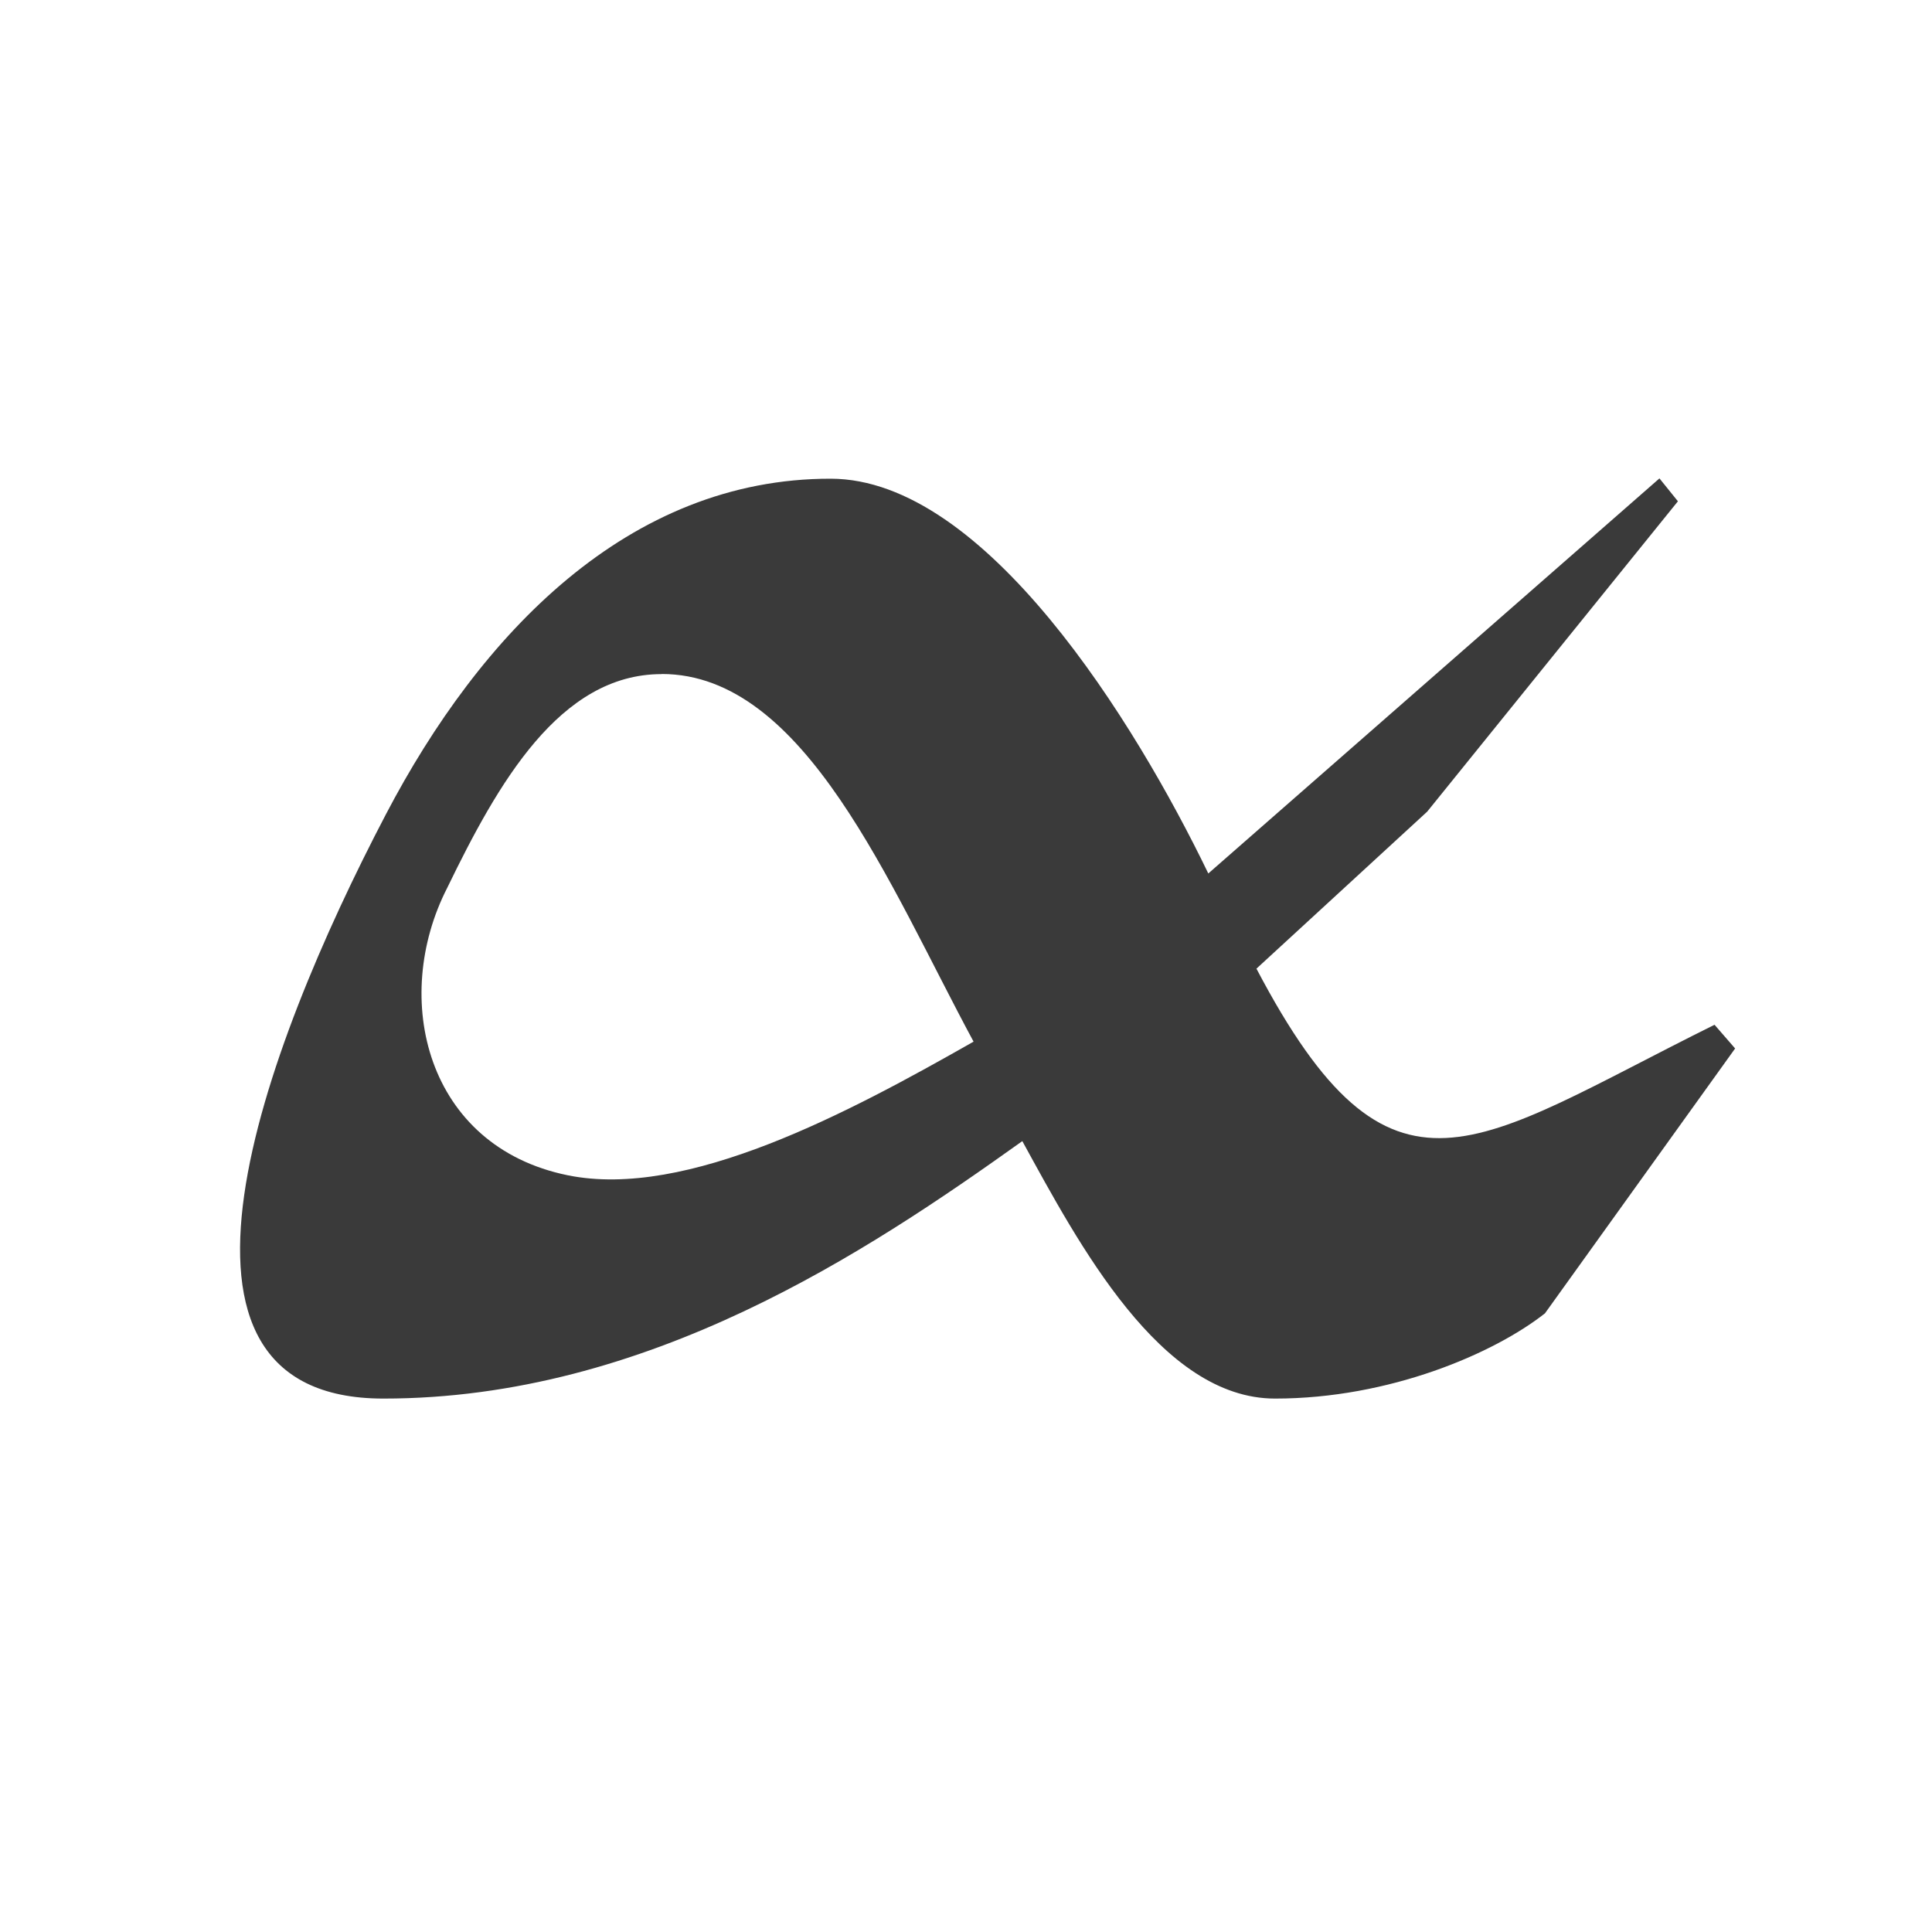 <svg width="512" height="512" version="1.1" viewBox="0 0 512 512" xmlns="http://www.w3.org/2000/svg">
 <path d="m220.17 126.86c-53.661-0.061-92.874 41.088-117.94 89.018-32.675 62.454-67.148 154.76-0.625 154.76 70.013 0 128.19-38.862 169.32-68.23 14.92 27.204 36.637 68.23 66.981 68.23 30.343 0 58.004-11.948 71.522-22.586l50.399-70.196-5.456-6.279c-63.795 31.608-85.558 53.341-121.4-14.874l45.248-41.606 66.447-82.251-4.892-6.066-119.56 104.7c-19.355-40.066-59.117-104.58-100.08-104.62m-44.76 51.756c37.994 0 60.275 55.962 82.632 97.43-32.965 18.745-76.033 41.865-107.6 35.403-37.415-7.666-46.94-46.803-31.867-76.201 13.366-27.554 29.764-56.602 56.785-56.602" fill="#3a3a3a" stroke-width="15.24"/>
</svg>
